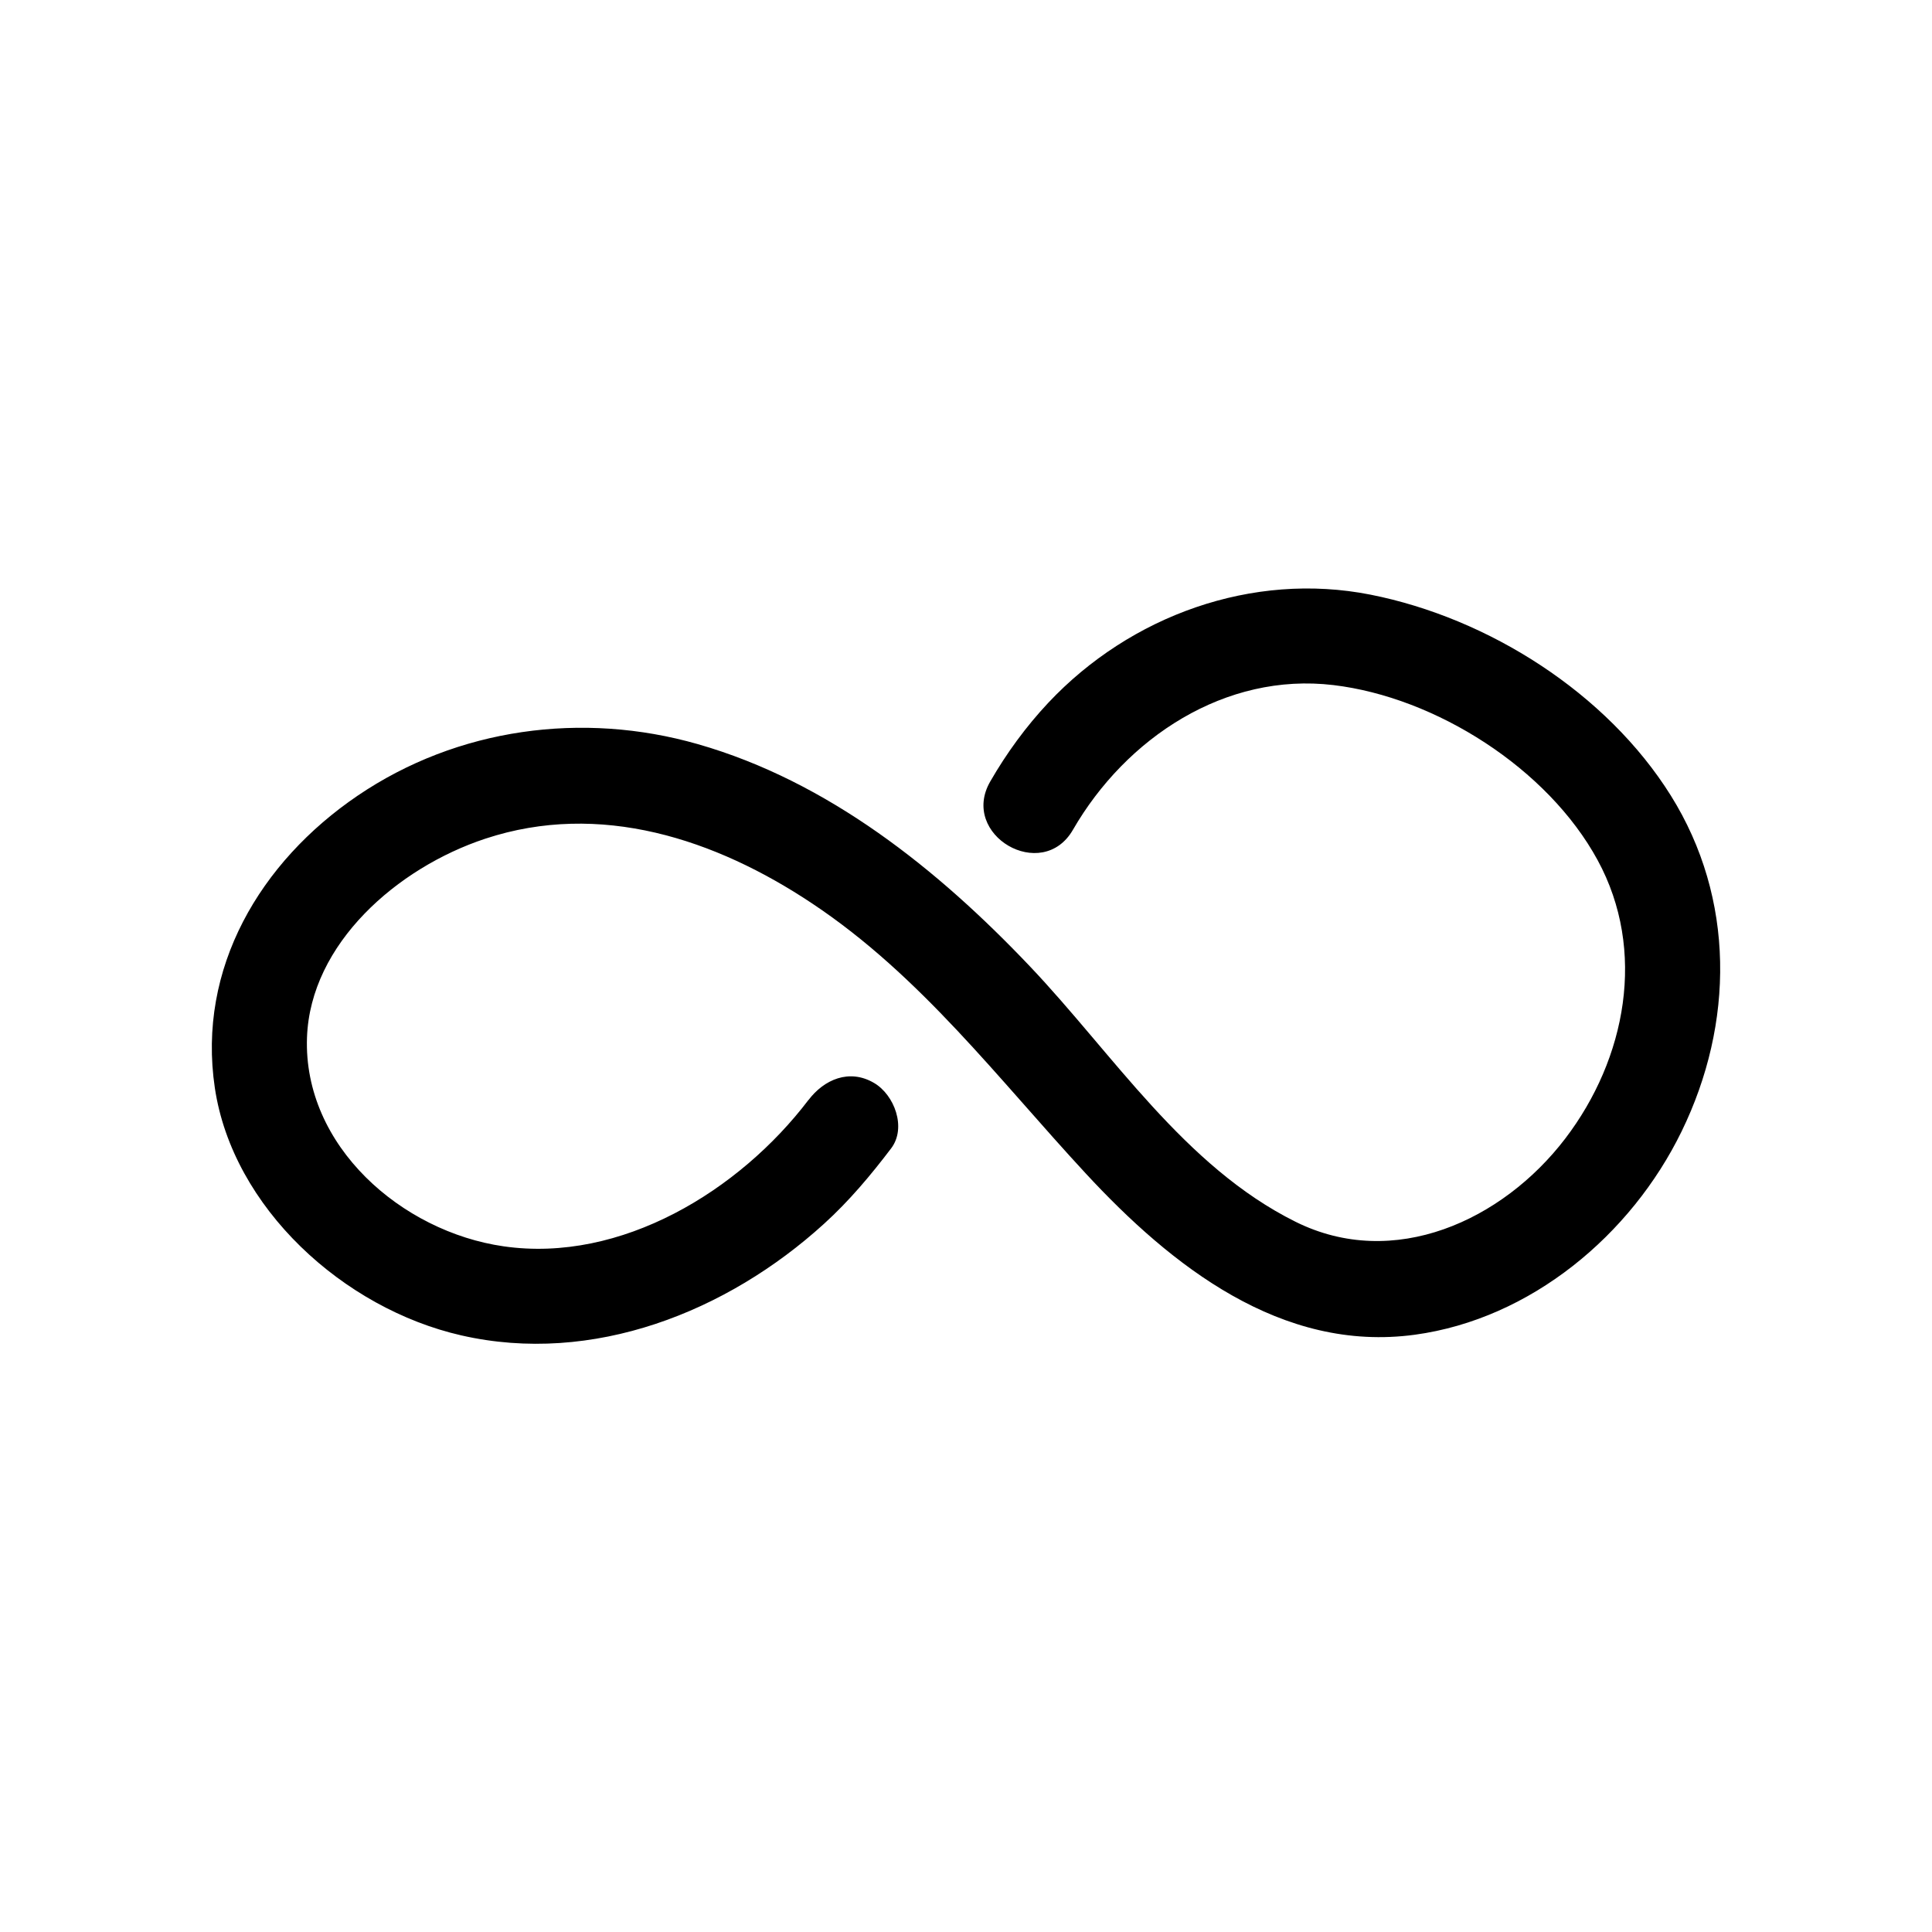 <?xml version="1.0" encoding="UTF-8"?>
<svg width="32" height="32" viewBox="0 0 200 200" xmlns="http://www.w3.org/2000/svg">
  <defs>
    <style>
      .cls-1 {
        fill: #000;
        stroke-width: 0px;
      }
    </style>
  </defs>
  <path class="cls-1" d="M83.69,113.87c-7.14,9.39-19.38,16.9-31.55,15.15-10.55-1.51-20.76-10.38-20.36-21.62.35-9.72,9.35-17.57,18.46-20.58,11.84-3.91,23.79,0,33.87,6.73,11.23,7.48,19.24,18.16,28.29,27.93,8.85,9.56,20.25,18.57,34.07,16.69,12-1.64,22.38-10.32,27.61-21.05,5.44-11.16,5.56-24.08-1.12-34.77-6.64-10.61-18.87-18.37-31.08-20.79-12.23-2.42-24.88,2.17-33.36,11.19-2.31,2.46-4.33,5.23-6.01,8.15-3.2,5.54,5.37,10.53,8.56,5,5.5-9.53,15.77-16.32,26.97-14.98,10.56,1.26,22.17,8.6,27.35,18.13,5.08,9.35,2.96,20.54-3.36,28.82-6.49,8.49-17.75,13.66-27.91,8.61-11.52-5.72-18.89-17.37-27.51-26.45-9.52-10.03-20.88-19.14-34.38-23-11.93-3.41-24.87-1.68-35.21,5.34-10.07,6.84-16.63,17.85-14.78,30.25s13.31,22.84,25.52,25.62c13.59,3.1,27.5-2.42,37.54-11.55,2.6-2.36,4.83-5.02,6.95-7.81,1.62-2.13.34-5.55-1.78-6.78-2.55-1.49-5.16-.36-6.78,1.78h0Z"/>
</svg>